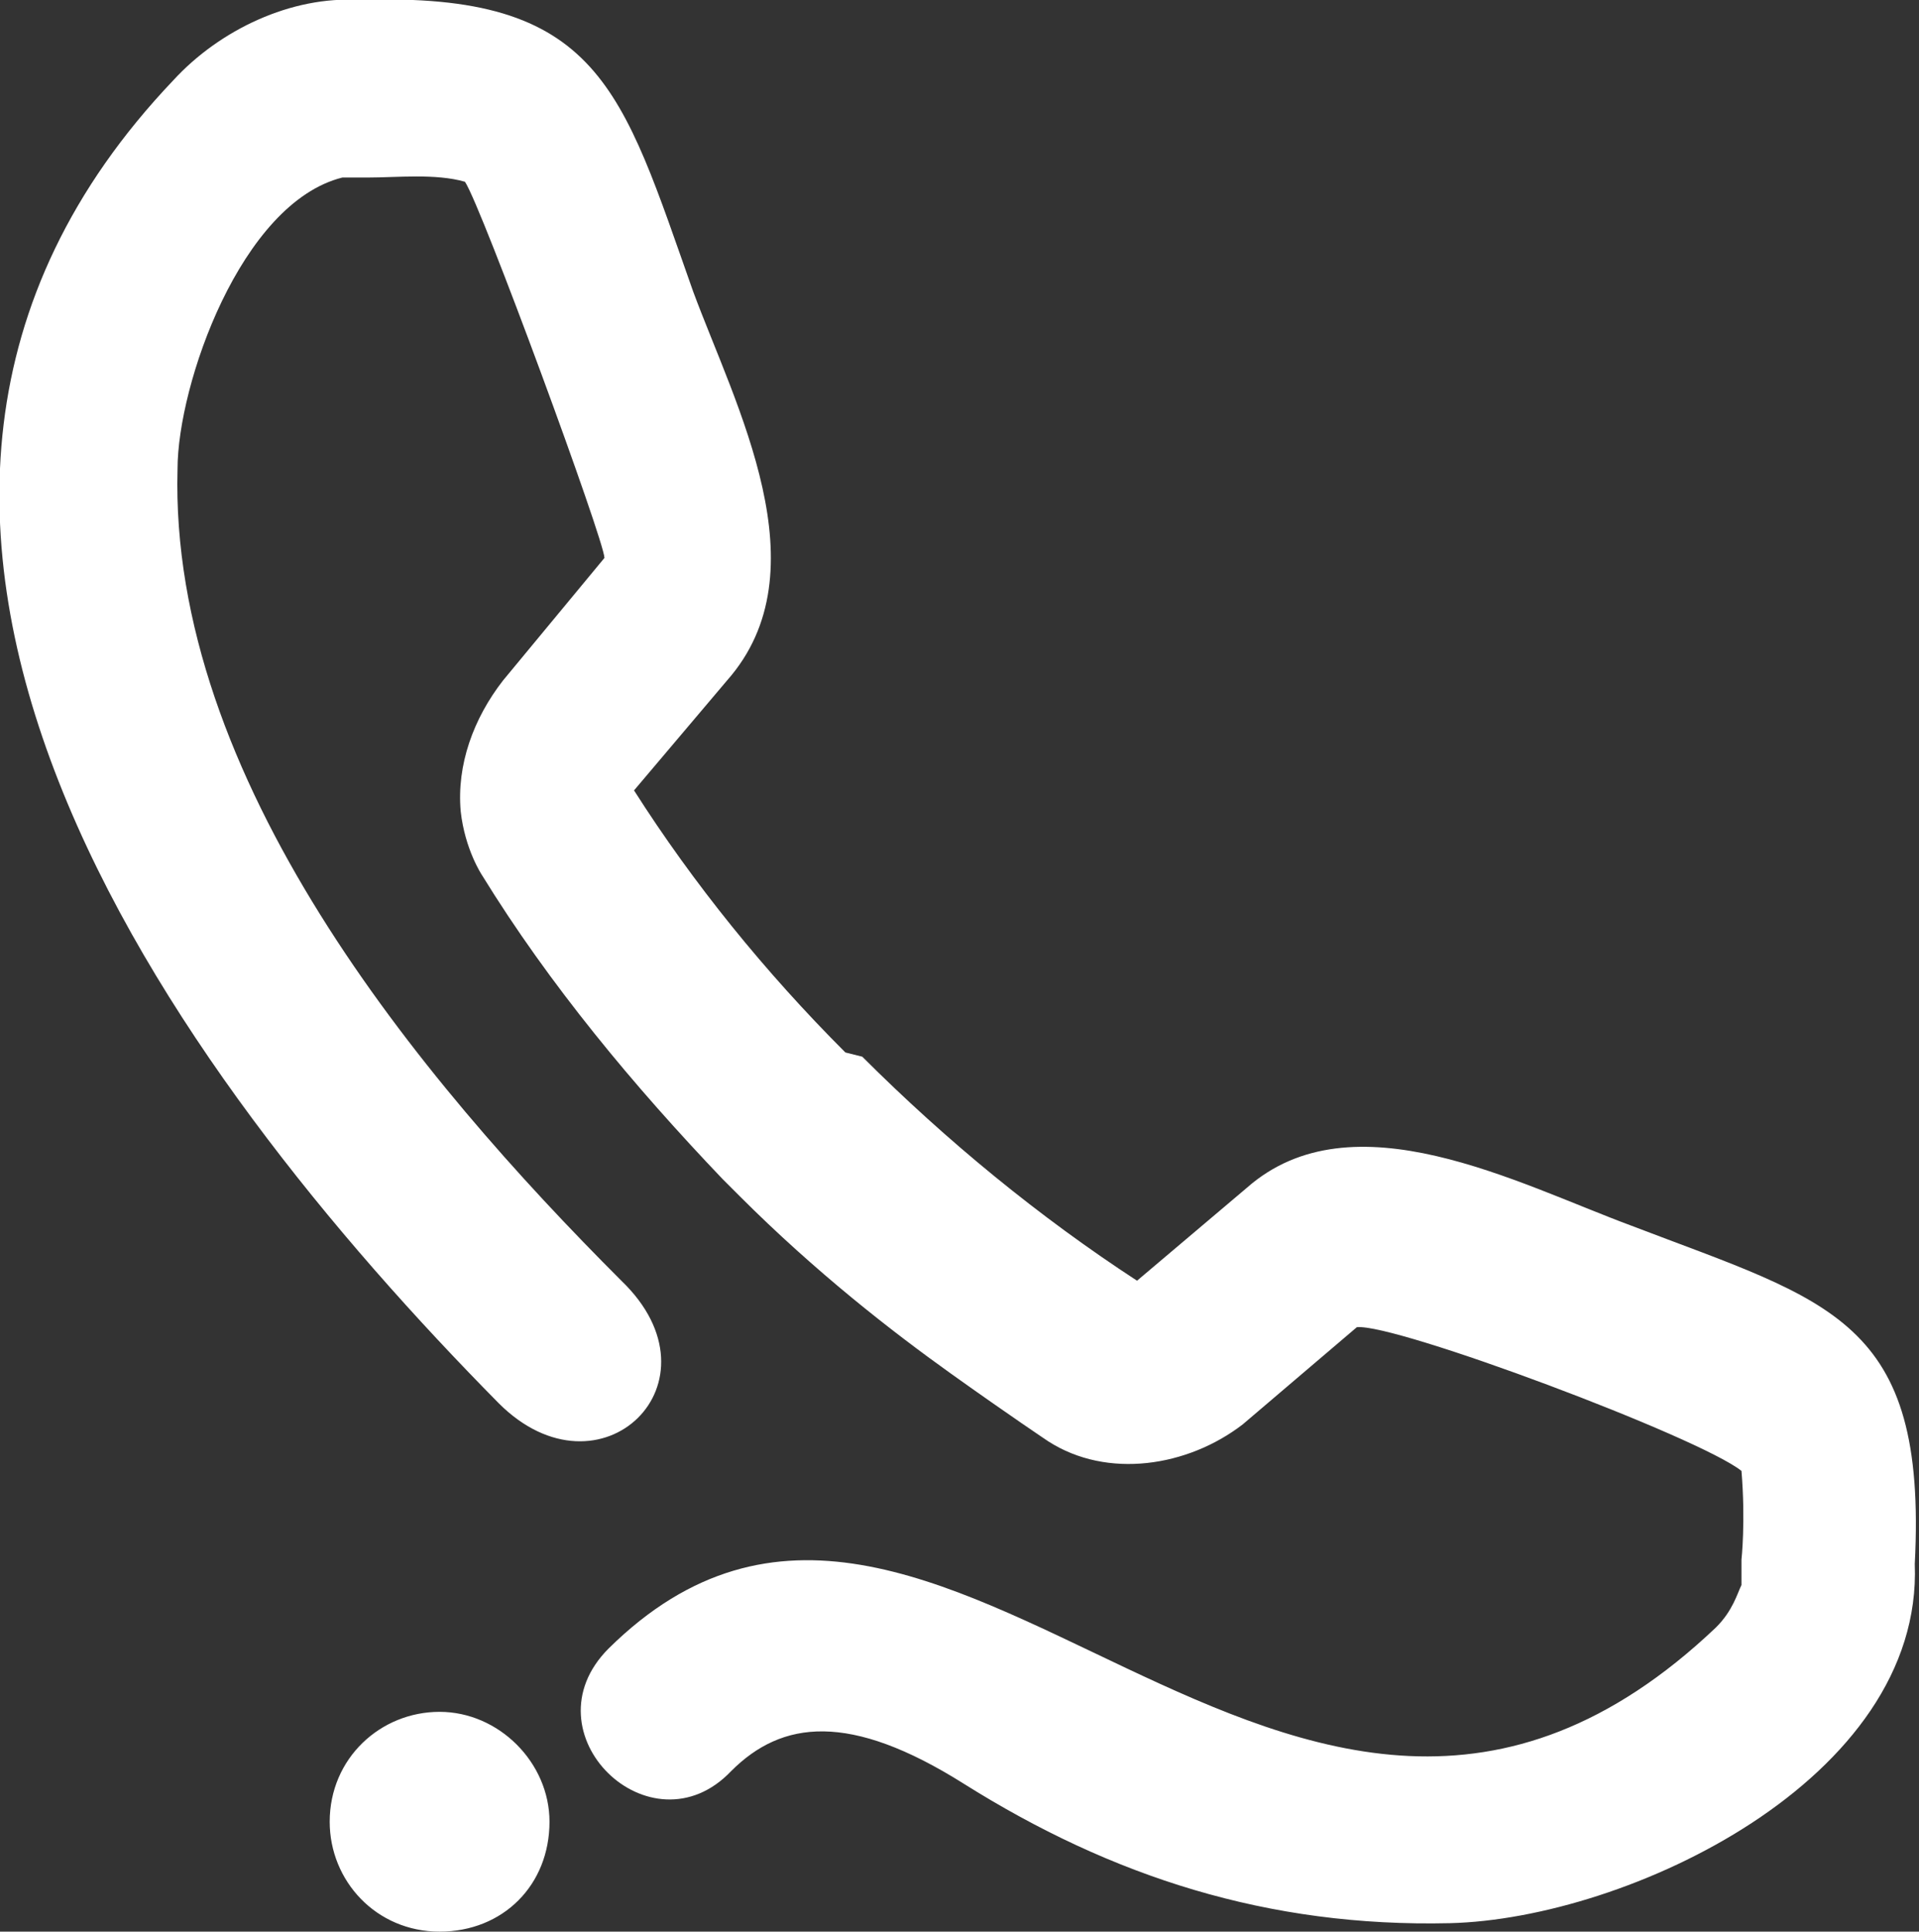 <?xml version="1.0" encoding="utf-8"?>
<!-- Generator: Adobe Illustrator 18.0.0, SVG Export Plug-In . SVG Version: 6.00 Build 0)  -->
<!DOCTYPE svg PUBLIC "-//W3C//DTD SVG 1.1//EN" "http://www.w3.org/Graphics/SVG/1.1/DTD/svg11.dtd">
<svg version="1.1" id="Layer_1" xmlns="http://www.w3.org/2000/svg" xmlns:xlink="http://www.w3.org/1999/xlink" x="0px" y="0px"
	 viewBox="0 0 45.4 45.7" enable-background="new 0 0 45.4 45.7" xml:space="preserve">
<rect x="0" y="0" width="45.4" height="45.7" fill="#333333" stroke="none"/>
<path fill="#FFFFFF" d="M38.6,29c-2.7-1-6.6-3.1-9.1-0.9l-2.6,2.2c-2.3-1.5-4.5-3.3-6.5-5.3L20,24.9c-1.9-1.9-3.6-4-5-6.2l2.2-2.6
	c2.3-2.6,0.2-6.5-0.8-9.2C14.7,2.1,14.2-0.2,8.5,0C6.9-0.1,5.2,0.7,4.1,1.9c-9.8,10.3,0,23.5,7.7,31.3c2.4,2.4,5.4-0.5,2.9-2.9
	C9.9,25.5,4,18.4,4.2,11.1c0-2,1.5-6.3,3.9-6.9l0.2,0l0.4,0c0.7,0,1.6-0.1,2.3,0.1c0.4,0.6,3.3,8.5,3.3,8.9l-2.4,2.9
	c-0.7,0.9-1.1,2-1,3.1c0.1,0.9,0.5,1.5,0.5,1.5c1.6,2.6,3.6,5,5.7,7.2l0.4,0.4c1.8,1.8,3.6,3.2,5,4.2c1.4,1,2.3,1.6,2.3,1.6
	c1.4,0.9,3.3,0.6,4.6-0.4l2.7-2.3c0.9-0.1,8.1,2.6,9.1,3.4c0.1,1.2,0,2.1,0,2.1l0,0.4l0,0.2c-0.1,0.2-0.2,0.6-0.6,1
	c-10.1,9.6-18.4-7.2-26.2,0.5c-2,2,1,4.9,2.9,2.9c1.2-1.2,2.8-1.4,5.5,0.3c3.5,2.2,7.2,3.4,11.5,3.3c4.2-0.1,11.2-3.4,11-8.5
	C45.6,31.2,43.3,30.8,38.6,29z M10.4,40.5c-1.4,0-2.6,1.1-2.6,2.6c0,1.4,1.1,2.6,2.6,2.6s2.6-1.1,2.6-2.6
	C13,41.7,11.8,40.5,10.4,40.5z"/>
</svg>
